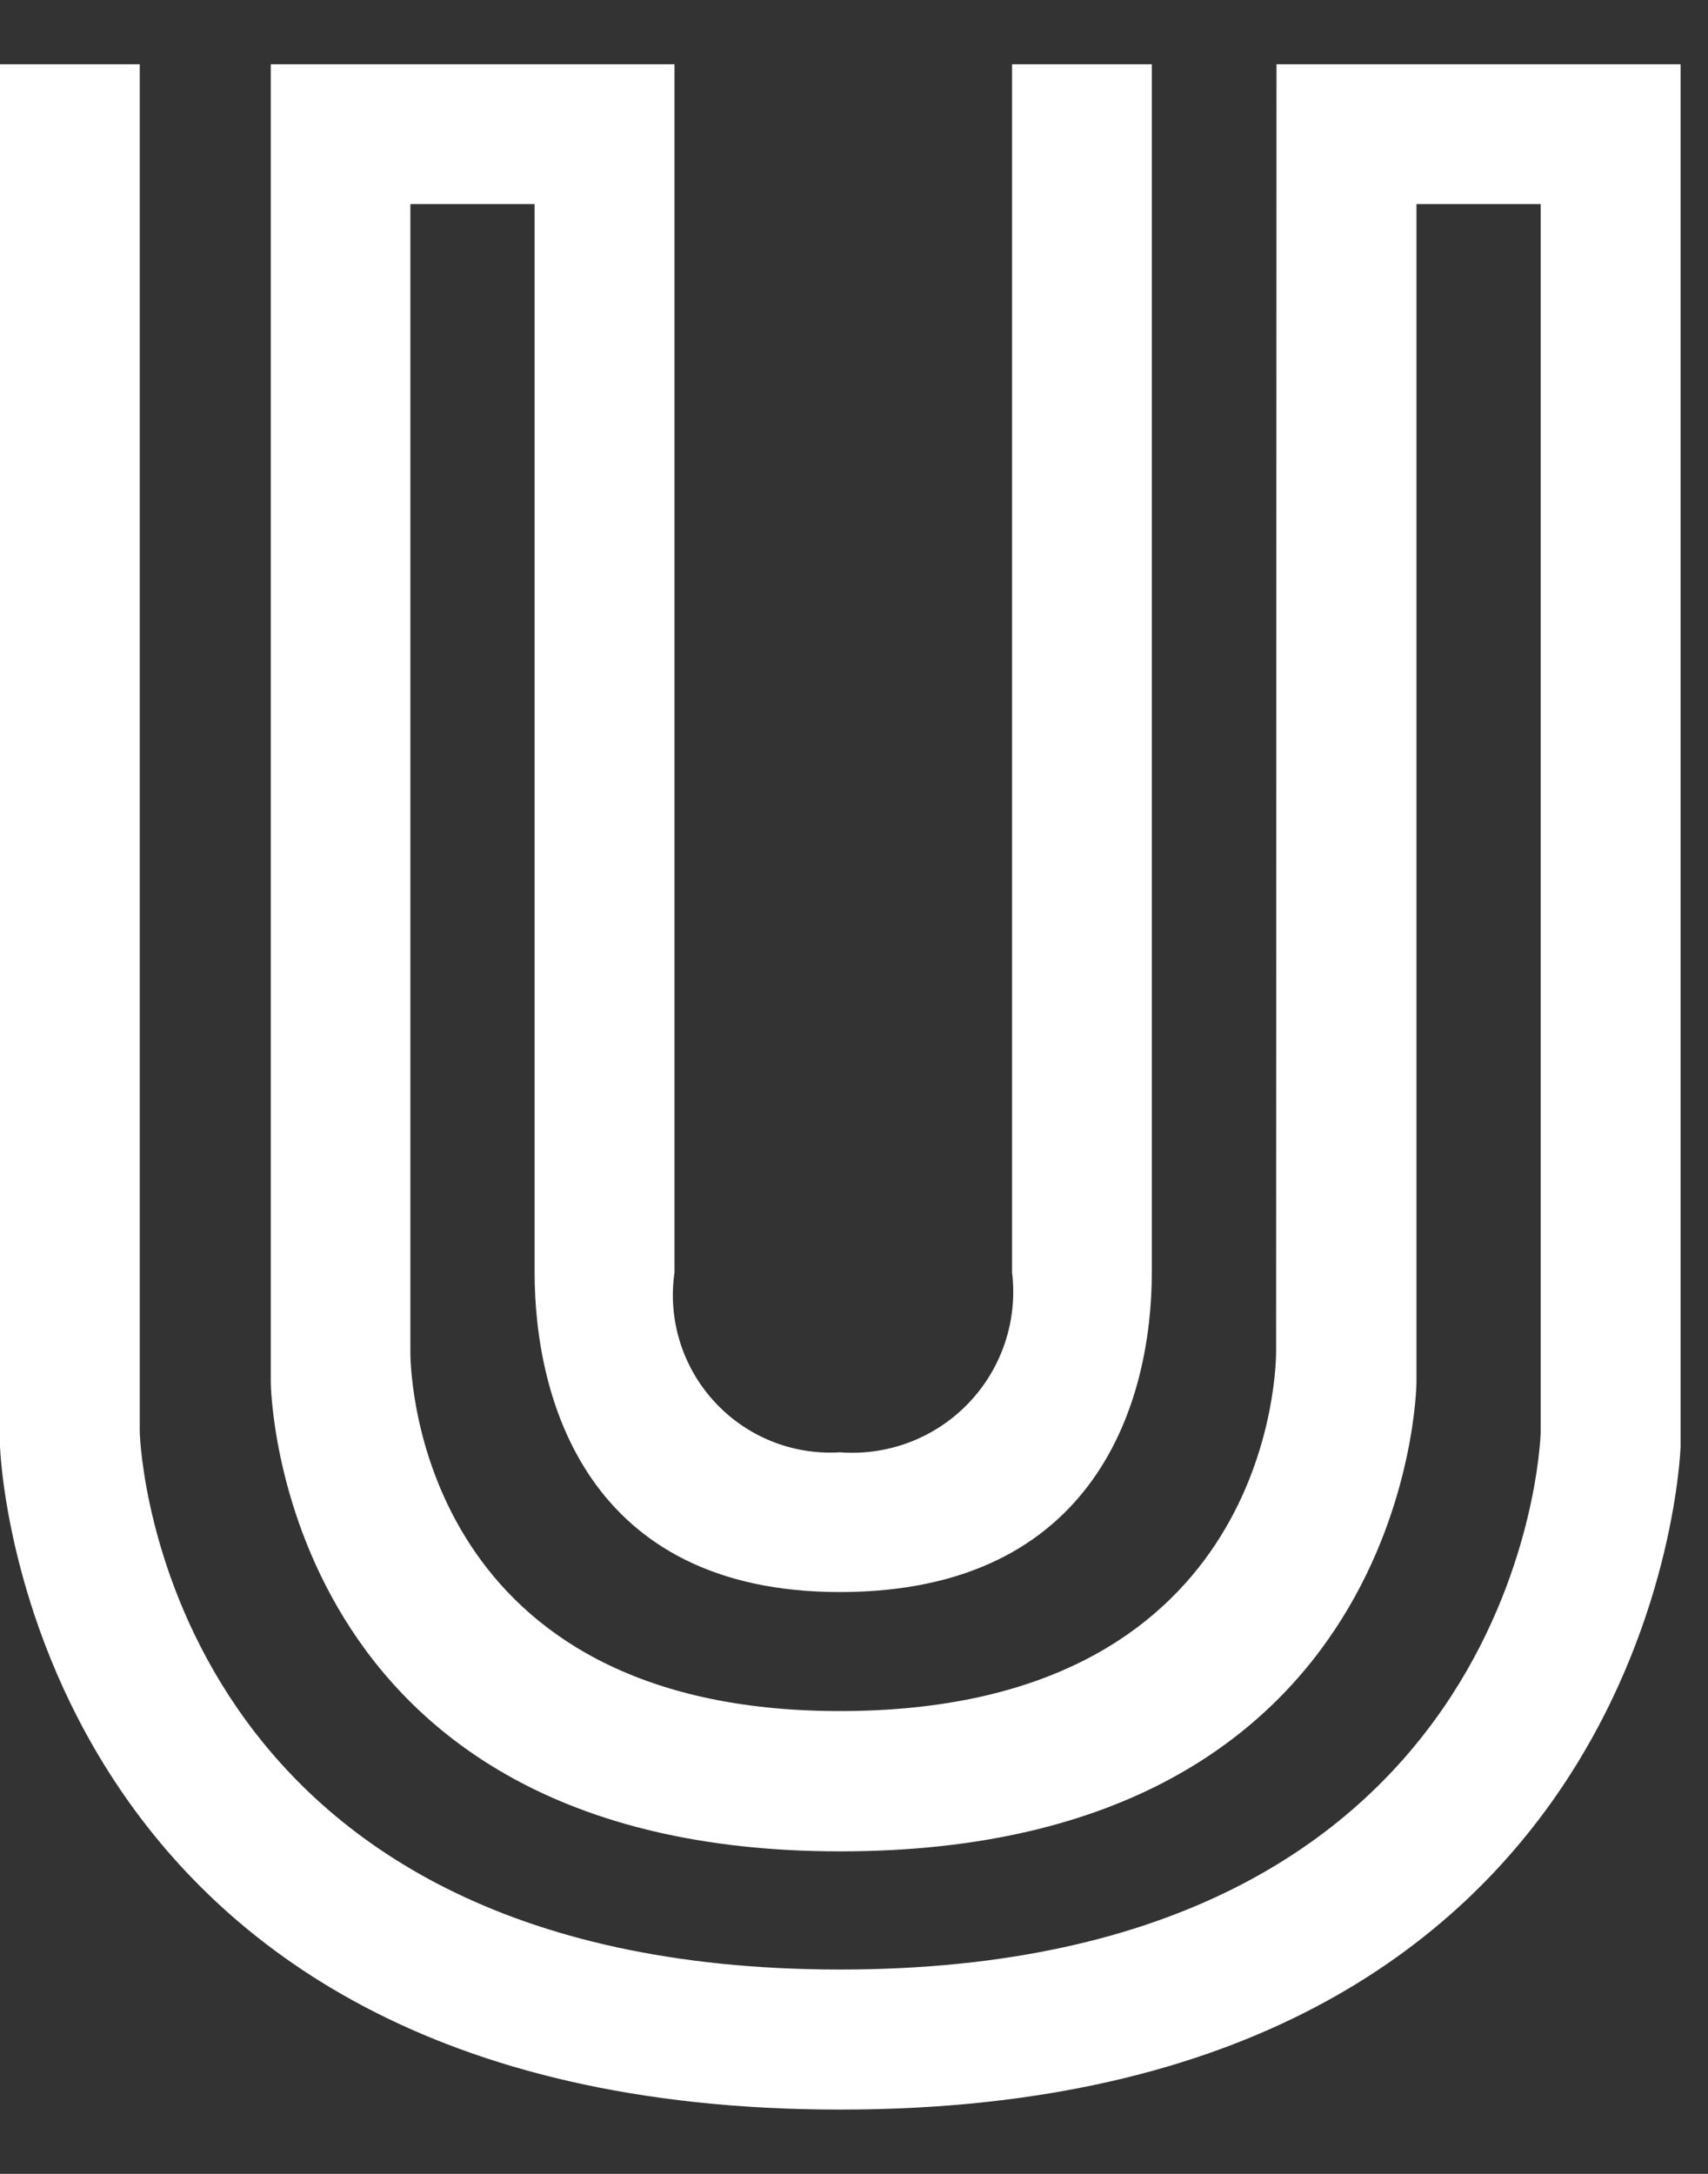 <svg width="22" height="28" viewBox="0 0 22 28" fill="none" xmlns="http://www.w3.org/2000/svg">
<rect x="0" y="0" width="22" height="28" fill="#333333" stroke="none"/>
<path d="M16.437 17.422C16.432 17.857 16.227 22.039 10.818 22.039C5.491 22.039 5.289 17.857 5.286 17.426V2.628H6.886V16.388C6.886 18.02 7.561 20.506 10.818 20.506C14.142 20.506 14.836 18.02 14.836 16.388V0.828H13.036V16.39C13.111 17.006 12.905 17.624 12.476 18.072C12.047 18.521 11.439 18.753 10.82 18.706C10.21 18.744 9.616 18.505 9.203 18.055C8.789 17.606 8.6 16.994 8.688 16.39V0.828H3.488V17.805C3.488 17.866 3.571 23.846 10.823 23.846C18.159 23.846 18.245 17.866 18.245 17.805V2.628H19.845V18.428C19.845 18.704 19.502 25.368 10.822 25.368C2.142 25.368 1.801 18.704 1.8 18.431V0.828H0V18.621C0 18.707 0.307 27.172 10.823 27.172C21.339 27.172 21.647 18.707 21.647 18.621V0.828H16.442L16.437 17.422Z" fill="white"/>
</svg>
